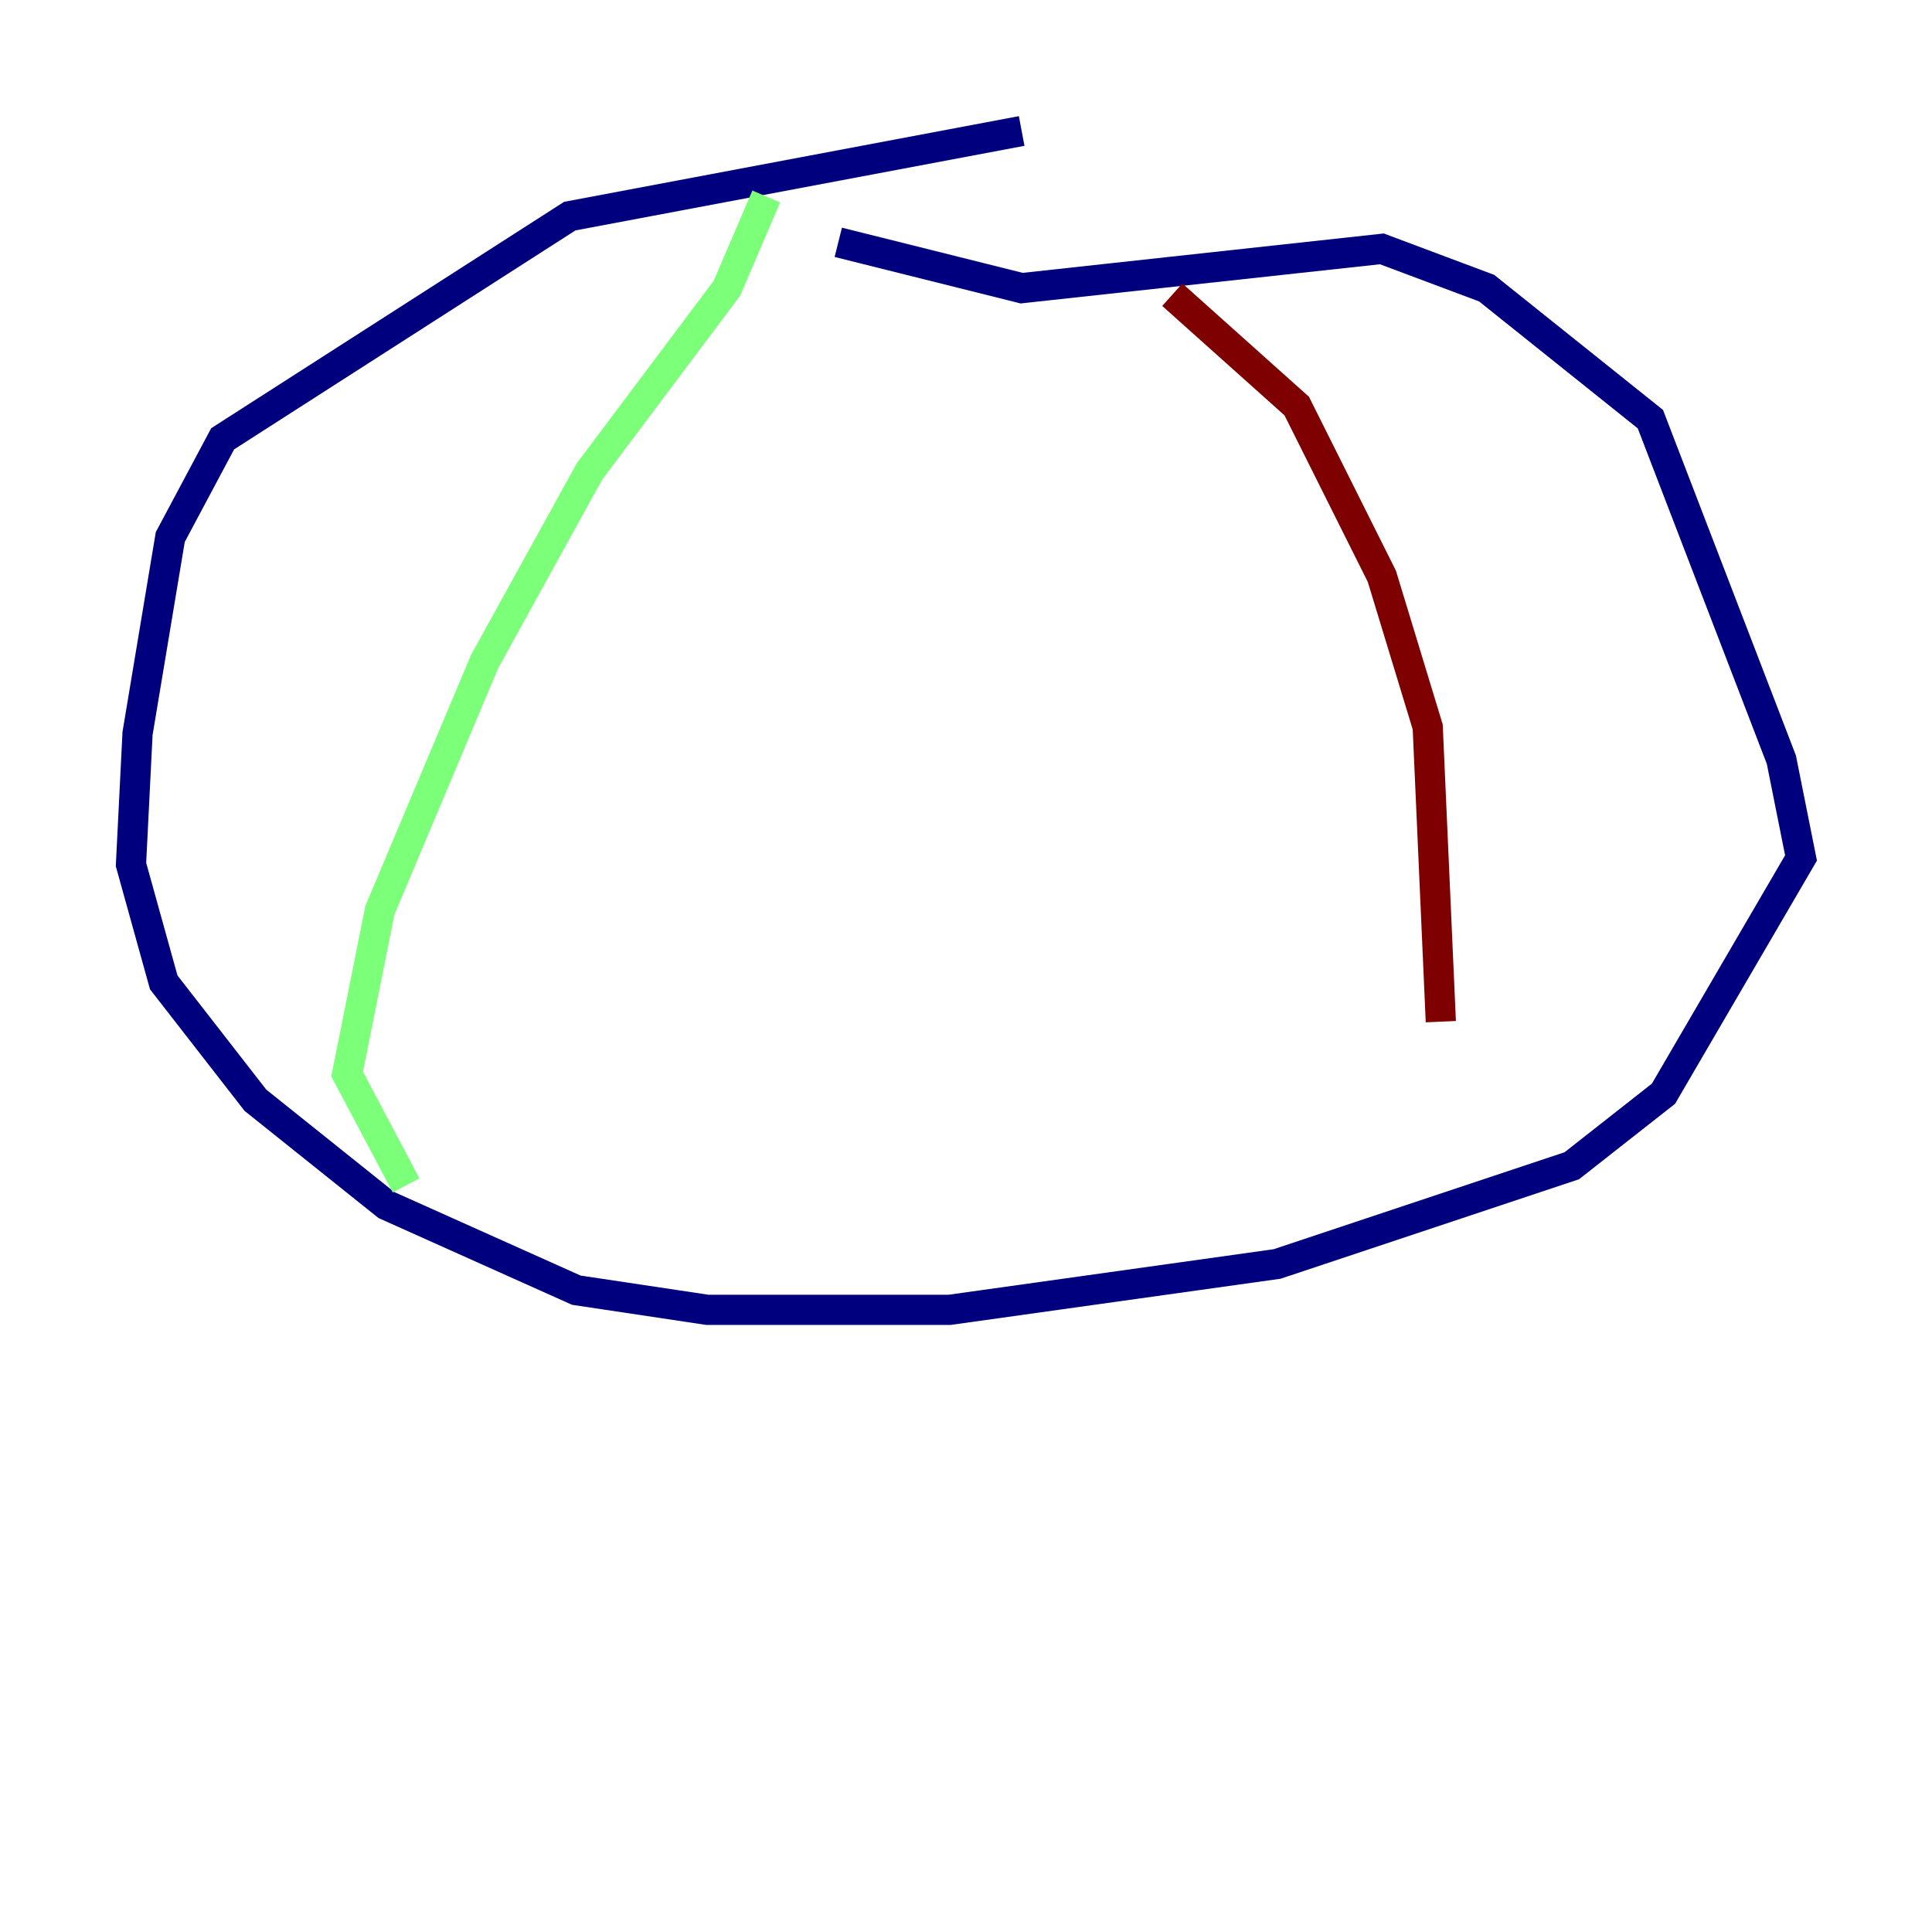 <?xml version="1.0" encoding="utf-8" ?>
<svg baseProfile="tiny" height="128" version="1.2" viewBox="0,0,128,128" width="128" xmlns="http://www.w3.org/2000/svg" xmlns:ev="http://www.w3.org/2001/xml-events" xmlns:xlink="http://www.w3.org/1999/xlink"><defs /><polyline fill="none" points="67.688,8.678 37.749,14.319 14.752,29.071 11.281,35.58 9.112,48.597 8.678,57.275 10.848,65.085 16.922,72.895 25.6,79.837 38.183,85.478 46.861,86.78 62.915,86.78 84.61,83.742 104.136,77.234 110.21,72.461 119.322,56.841 118.02,50.332 109.342,27.77 98.495,19.091 91.552,16.488 67.688,19.091 55.539,16.054" stroke="#00007f" stroke-width="2" /><polyline fill="none" points="50.766,13.017 48.163,19.091 39.051,31.241 32.108,43.824 25.166,60.312 22.997,71.159 26.902,78.536" stroke="#7cff79" stroke-width="2" /><polyline fill="none" points="77.668,19.525 85.912,26.902 91.552,38.183 94.59,48.163 95.458,67.688" stroke="#7f0000" stroke-width="2" /></svg>